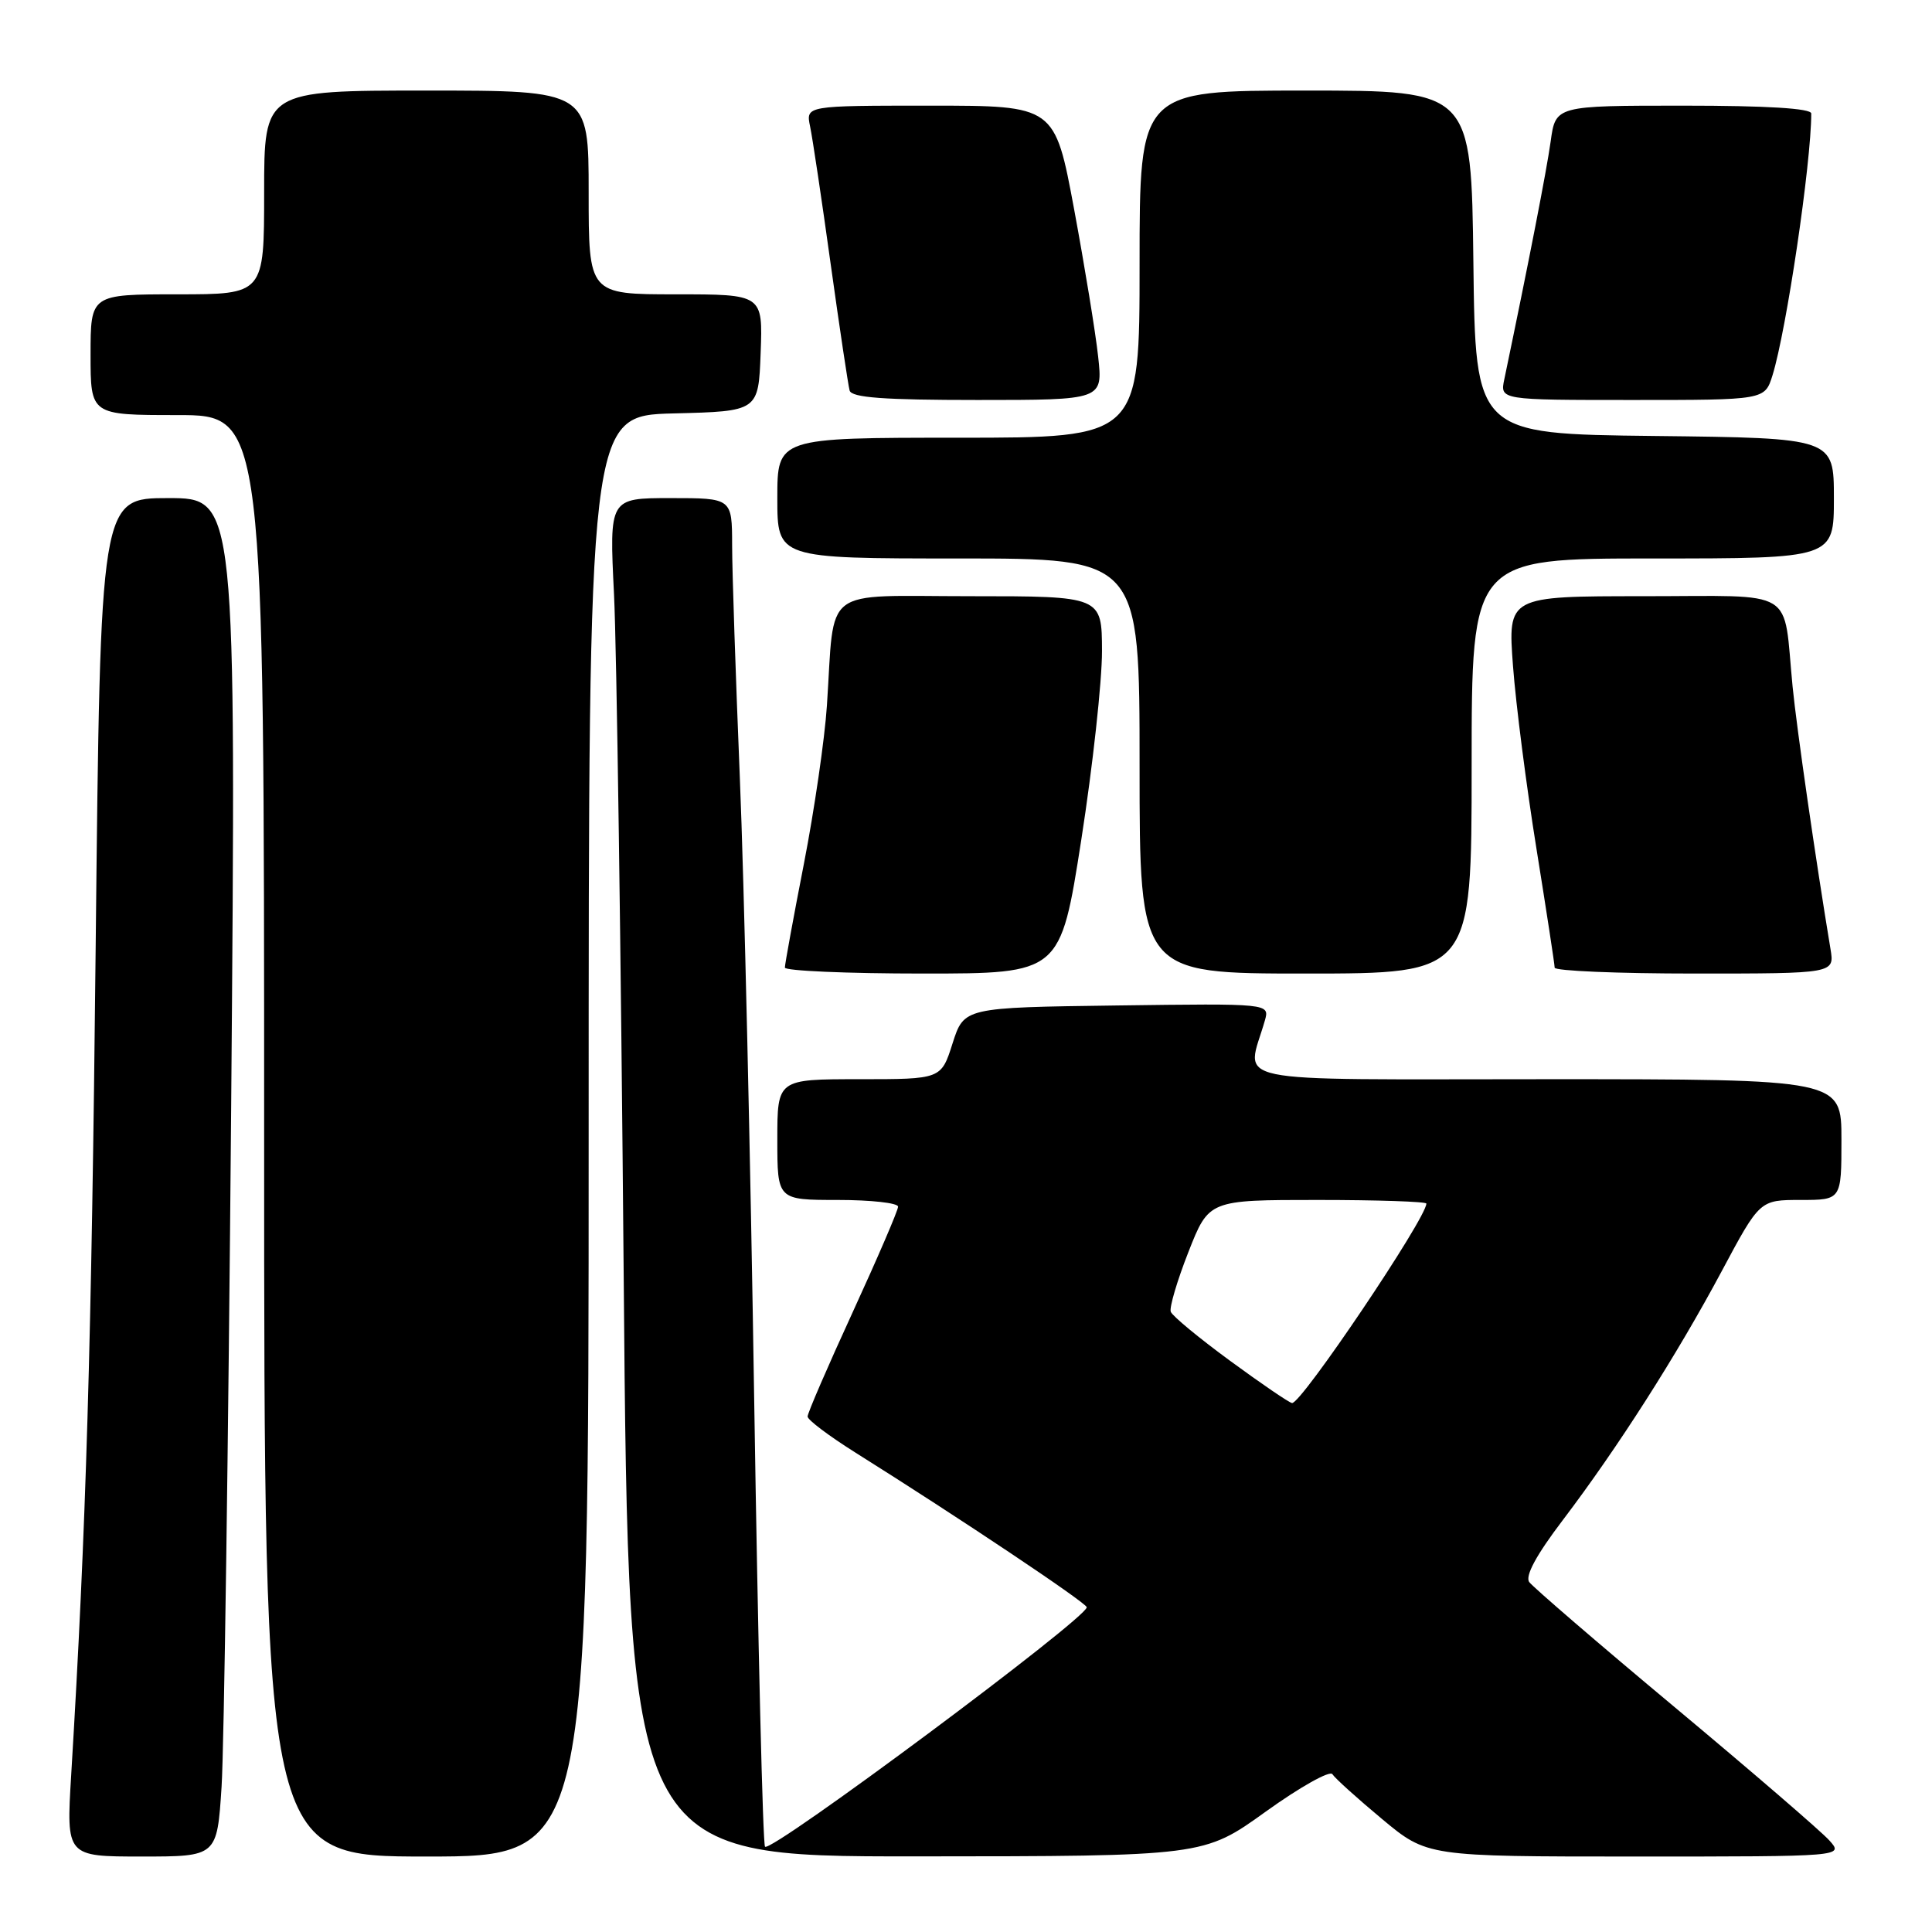 <?xml version="1.0" encoding="UTF-8" standalone="no"?>
<!DOCTYPE svg PUBLIC "-//W3C//DTD SVG 1.1//EN" "http://www.w3.org/Graphics/SVG/1.1/DTD/svg11.dtd" >
<svg xmlns="http://www.w3.org/2000/svg" xmlns:xlink="http://www.w3.org/1999/xlink" version="1.1" viewBox="0 0 256 256">
 <g >
 <path fill="currentColor"
d=" M 29.36 236.75 C 29.69 231.66 30.26 191.16 30.63 146.75 C 31.29 66.00 31.29 66.00 22.29 66.00 C 13.30 66.00 13.30 66.00 12.68 125.25 C 12.12 178.68 11.42 202.35 9.43 235.25 C 8.78 246.00 8.78 246.00 18.77 246.00 C 28.76 246.00 28.76 246.00 29.36 236.75 Z  M 78.00 150.53 C 78.00 55.07 78.00 55.07 89.25 54.78 C 100.50 54.50 100.50 54.50 100.79 46.75 C 101.08 39.00 101.08 39.00 89.54 39.00 C 78.00 39.00 78.00 39.00 78.00 25.50 C 78.00 12.00 78.00 12.00 56.50 12.00 C 35.00 12.00 35.00 12.00 35.00 25.50 C 35.00 39.00 35.00 39.00 23.50 39.00 C 12.00 39.00 12.00 39.00 12.00 47.00 C 12.00 55.00 12.00 55.00 23.50 55.00 C 35.00 55.00 35.00 55.00 35.00 150.50 C 35.00 246.00 35.00 246.00 56.50 246.00 C 78.00 246.00 78.00 246.00 78.00 150.53 Z  M 167.73 240.04 C 172.25 236.79 176.23 234.56 176.55 235.09 C 176.88 235.62 179.84 238.29 183.13 241.03 C 189.10 246.00 189.10 246.00 216.71 246.00 C 244.31 246.00 244.31 246.00 242.40 243.87 C 241.36 242.70 232.18 234.79 222.00 226.29 C 211.82 217.80 203.11 210.29 202.63 209.63 C 202.06 208.83 203.57 206.04 207.05 201.46 C 214.36 191.83 222.17 179.60 228.14 168.43 C 233.18 159.00 233.18 159.00 238.59 159.00 C 244.00 159.00 244.00 159.00 244.00 151.00 C 244.00 143.00 244.00 143.00 204.88 143.00 C 161.38 143.00 165.16 143.79 167.60 135.23 C 168.24 132.96 168.24 132.96 147.99 133.23 C 127.74 133.50 127.74 133.50 126.22 138.25 C 124.71 143.00 124.71 143.00 113.85 143.00 C 103.00 143.00 103.00 143.00 103.00 151.00 C 103.00 159.00 103.00 159.00 111.00 159.00 C 115.40 159.00 119.00 159.40 119.00 159.89 C 119.00 160.38 116.30 166.65 113.00 173.84 C 109.70 181.02 107.00 187.26 107.01 187.70 C 107.01 188.14 109.83 190.26 113.26 192.42 C 127.06 201.08 144.00 212.41 144.00 212.97 C 144.00 214.44 102.21 245.54 101.37 244.70 C 101.08 244.41 100.44 217.92 99.94 185.84 C 99.45 153.75 98.59 116.47 98.03 103.00 C 97.48 89.53 97.01 75.69 97.01 72.25 C 97.00 66.00 97.00 66.00 88.86 66.00 C 80.73 66.00 80.73 66.00 81.36 78.75 C 81.71 85.76 82.28 126.26 82.64 168.75 C 83.29 246.00 83.29 246.00 121.40 245.98 C 159.50 245.96 159.50 245.96 167.73 240.04 Z  M 143.28 111.25 C 144.80 101.49 146.03 90.24 146.02 86.25 C 146.00 79.00 146.00 79.00 128.55 79.00 C 108.61 79.00 110.64 77.44 109.57 93.50 C 109.28 97.90 107.91 107.33 106.52 114.46 C 105.13 121.58 104.00 127.77 104.00 128.21 C 104.00 128.64 112.22 129.00 122.26 129.00 C 140.51 129.00 140.51 129.00 143.28 111.25 Z  M 195.00 101.50 C 195.00 74.00 195.00 74.00 219.00 74.00 C 243.00 74.00 243.00 74.00 243.00 66.02 C 243.00 58.04 243.00 58.04 219.25 57.77 C 195.50 57.50 195.50 57.50 195.23 34.75 C 194.96 12.00 194.96 12.00 172.98 12.00 C 151.00 12.00 151.00 12.00 151.00 35.00 C 151.00 58.00 151.00 58.00 127.00 58.00 C 103.00 58.00 103.00 58.00 103.00 66.00 C 103.00 74.00 103.00 74.00 127.00 74.00 C 151.00 74.00 151.00 74.00 151.00 101.50 C 151.00 129.00 151.00 129.00 173.00 129.00 C 195.00 129.00 195.00 129.00 195.00 101.50 Z  M 242.55 125.75 C 240.59 113.95 238.07 96.50 237.53 91.00 C 236.23 77.69 238.37 79.00 217.81 79.00 C 199.79 79.00 199.79 79.00 200.48 88.25 C 200.86 93.34 202.26 104.23 203.59 112.47 C 204.91 120.70 206.00 127.78 206.00 128.22 C 206.00 128.65 214.35 129.00 224.55 129.00 C 243.09 129.00 243.09 129.00 242.55 125.75 Z  M 145.51 47.25 C 145.17 44.09 143.73 35.31 142.33 27.75 C 139.77 14.00 139.77 14.00 123.27 14.00 C 106.77 14.00 106.77 14.00 107.34 16.75 C 107.66 18.26 108.89 26.47 110.07 35.00 C 111.26 43.53 112.39 51.06 112.58 51.75 C 112.85 52.69 117.11 53.00 129.54 53.00 C 146.14 53.00 146.14 53.00 145.51 47.25 Z  M 234.86 49.75 C 236.71 43.80 240.00 21.60 240.00 15.04 C 240.00 14.36 234.12 14.00 223.06 14.00 C 206.12 14.00 206.12 14.00 205.47 18.75 C 204.92 22.67 202.60 34.58 199.33 50.25 C 198.75 53.00 198.75 53.00 216.30 53.00 C 233.84 53.00 233.84 53.00 234.86 49.75 Z  M 163.00 180.32 C 158.88 177.30 155.33 174.37 155.13 173.81 C 154.93 173.25 155.98 169.69 157.47 165.90 C 160.18 159.00 160.18 159.00 174.59 159.00 C 182.51 159.00 189.00 159.22 189.00 159.48 C 189.00 161.42 172.40 186.07 171.20 185.91 C 170.81 185.86 167.12 183.34 163.00 180.32 Z "/>
</g>
</svg>